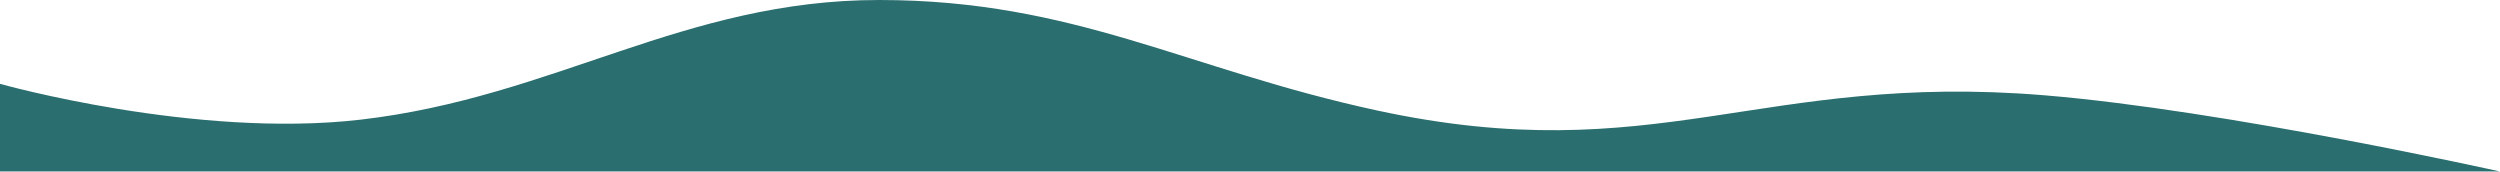 <svg width="1640" height="113" viewBox="0 0 1640 113" fill="none" xmlns="http://www.w3.org/2000/svg">
<path d="M236.5 78.5C128.048 91.059 0 55.001 0 55.001V112.501H1640C1640 112.501 1460.01 72.313 1341 62.5C1154.79 47.146 1086.14 111.907 903.5 72.5C778.187 45.461 705.197 0.086 577 6.26147e-05C448.627 -0.086 364.021 63.733 236.5 78.5Z" fill="#2B6E6F"/>
</svg>
